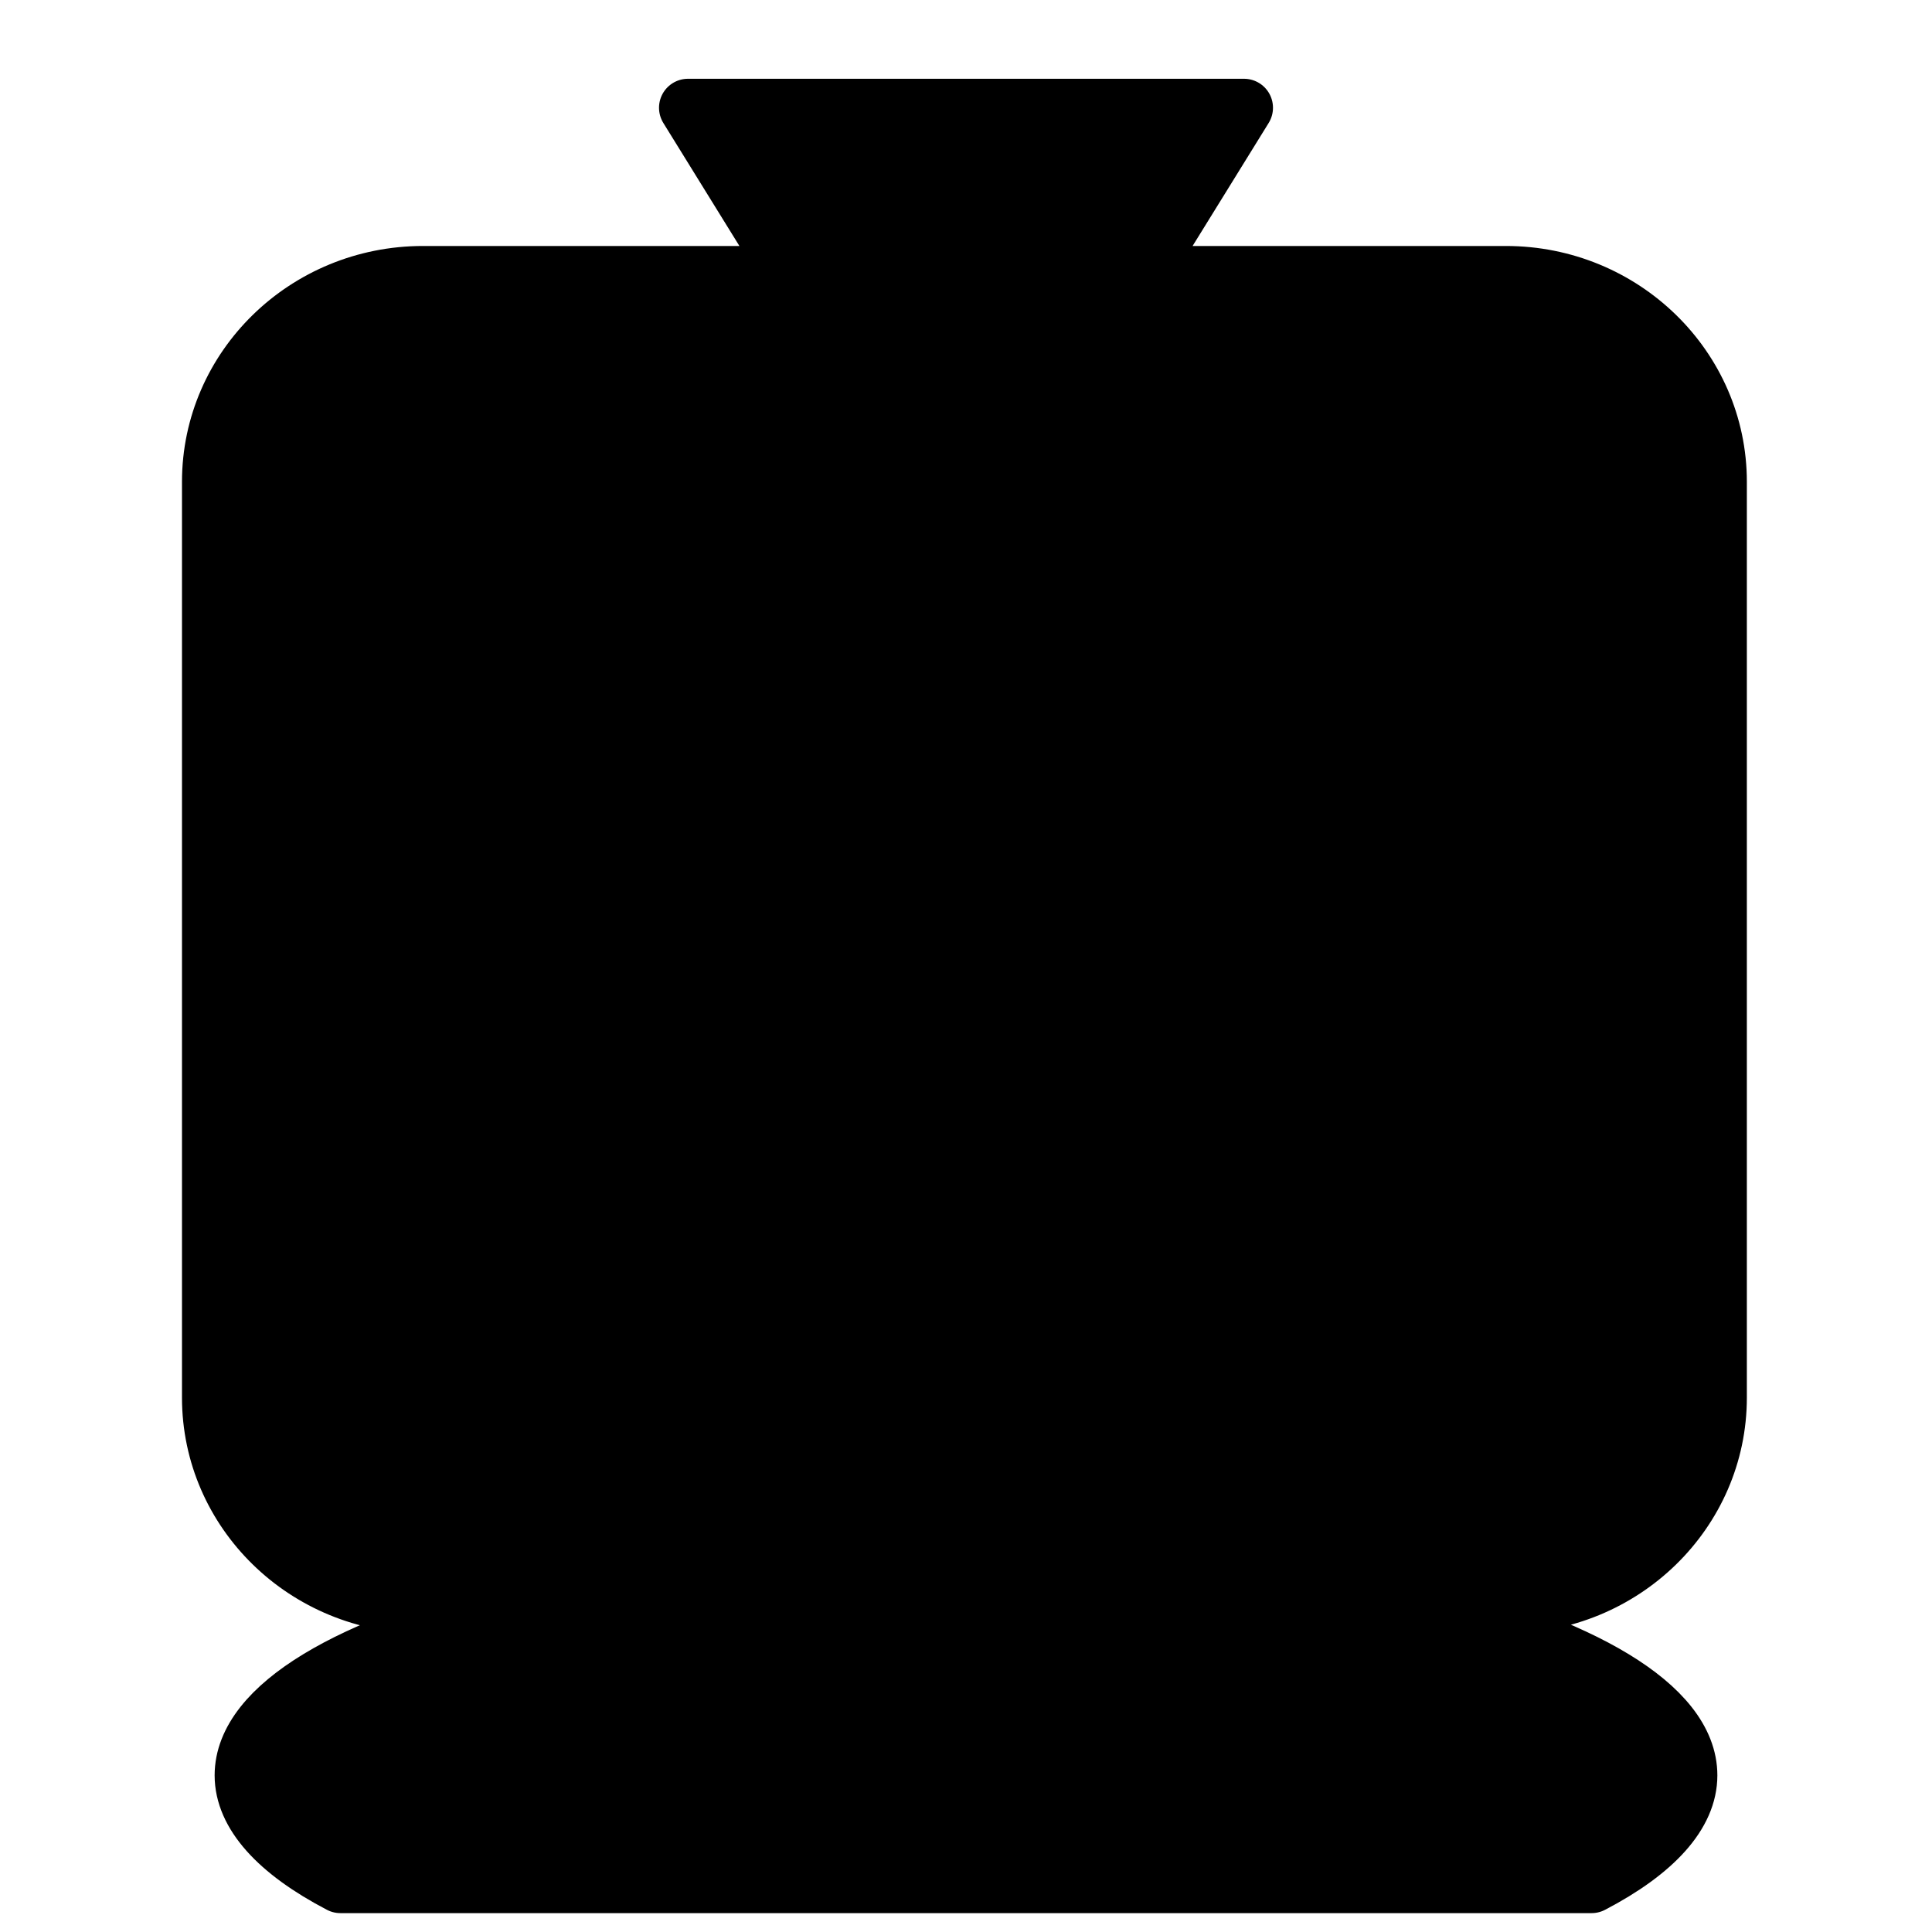 <?xml version="1.0" encoding="UTF-8" standalone="no"?><!DOCTYPE svg PUBLIC "-//W3C//DTD SVG 1.1//EN" "http://www.w3.org/Graphics/SVG/1.1/DTD/svg11.dtd"><svg width="100%" height="100%" viewBox="0 0 200 200" version="1.1" xmlns="http://www.w3.org/2000/svg" xmlns:xlink="http://www.w3.org/1999/xlink" xml:space="preserve" xmlns:serif="http://www.serif.com/" style="fill-rule:evenodd;clip-rule:evenodd;stroke-linecap:round;stroke-linejoin:round;stroke-miterlimit:1.5;"><rect id="Artboard1" x="0" y="0" width="200" height="200" style="fill:none;"/><g id="Artboard11" serif:id="Artboard1"><g><path d="M118.073,28.464l10.706,-17.31l-57.558,-0l10.706,17.31l-38.138,0c-12.114,0 -21.95,9.597 -21.95,21.417l0,94.795c0,11.82 9.836,21.417 21.95,21.417l9.955,-0c-17.369,4.126 -28.525,10.52 -28.525,17.692c-0,3.953 3.455,7.837 10.018,11.261l129.526,0c6.563,-3.424 10.018,-7.308 10.018,-11.261c0,-7.172 -11.156,-13.566 -28.525,-17.692l9.628,-0c12.114,-0 21.95,-9.597 21.95,-21.417l-0,-94.795c-0,-11.82 -9.836,-21.417 -21.95,-21.417l-37.811,0Z"/><clipPath id="_clip1"><path d="M118.073,28.464l10.706,-17.31l-57.558,-0l10.706,17.31l-38.138,0c-12.114,0 -21.95,9.597 -21.95,21.417l0,94.795c0,11.82 9.836,21.417 21.95,21.417l9.955,-0c-17.369,4.126 -28.525,10.52 -28.525,17.692c-0,3.953 3.455,7.837 10.018,11.261l129.526,0c6.563,-3.424 10.018,-7.308 10.018,-11.261c0,-7.172 -11.156,-13.566 -28.525,-17.692l9.628,-0c12.114,-0 21.95,-9.597 21.95,-21.417l-0,-94.795c-0,-11.82 -9.836,-21.417 -21.95,-21.417l-37.811,0Z"/></clipPath><g clip-path="url(#_clip1)"><path d="M30.736,192.275l0,2.771l147.098,0l-0,0l6.929,0c6.563,-3.424 10.018,-7.308 10.018,-11.261c0,-7.172 -11.156,-13.566 -28.525,-17.692l9.628,-0c12.114,-0 21.95,-9.597 21.95,-21.417l-0,-94.795c-0,-11.82 -9.836,-21.417 -21.95,-21.417l-20,0c12.114,0 21.95,9.597 21.95,21.417l-0,94.795c-0,11.82 -9.836,21.417 -21.95,21.417l-9.628,-0l0.041,0.009l-72.594,0l0.041,-0.009l-9.955,-0c-12.114,-0 -21.95,-9.597 -21.95,-21.417l0,-94.795c0,-11.82 9.836,-21.417 21.95,-21.417l-20,0c-12.114,0 -21.95,9.597 -21.95,21.417l0,94.795c0,11.82 9.836,21.417 21.95,21.417l9.955,-0l-0.041,0.009l-124.53,0l99.857,10.571c-2.473,2.236 -3.811,4.627 -3.811,7.112c-0,2.921 1.886,5.804 5.517,8.49Zm117.935,-25.584l-100.311,10.619c-1.732,1.739 -2.785,3.565 -3.065,5.451l129.41,0c-0.955,-6.42 -10.854,-12.145 -26.034,-16.07Zm-10.598,-138.227l10.706,-17.31l-20,-0l-10.706,17.31l20,0Zm-46.852,-17.31l-20,-0l10.706,17.31l20,0l-10.706,-17.31Z" style="fill-opacity:0.67;"/></g><path d="M118.073,28.464l10.706,-17.31l-57.558,-0l10.706,17.31l-38.138,0c-12.114,0 -21.95,9.597 -21.95,21.417l0,94.795c0,11.82 9.836,21.417 21.95,21.417l9.955,-0c-17.369,4.126 -28.525,10.52 -28.525,17.692c-0,3.953 3.455,7.837 10.018,11.261l129.526,0c6.563,-3.424 10.018,-7.308 10.018,-11.261c0,-7.172 -11.156,-13.566 -28.525,-17.692l9.628,-0c12.114,-0 21.95,-9.597 21.95,-21.417l-0,-94.795c-0,-11.82 -9.836,-21.417 -21.95,-21.417l-37.811,0Z" style="fill:none;stroke:#000;stroke-width:6px;"/></g></g></svg>